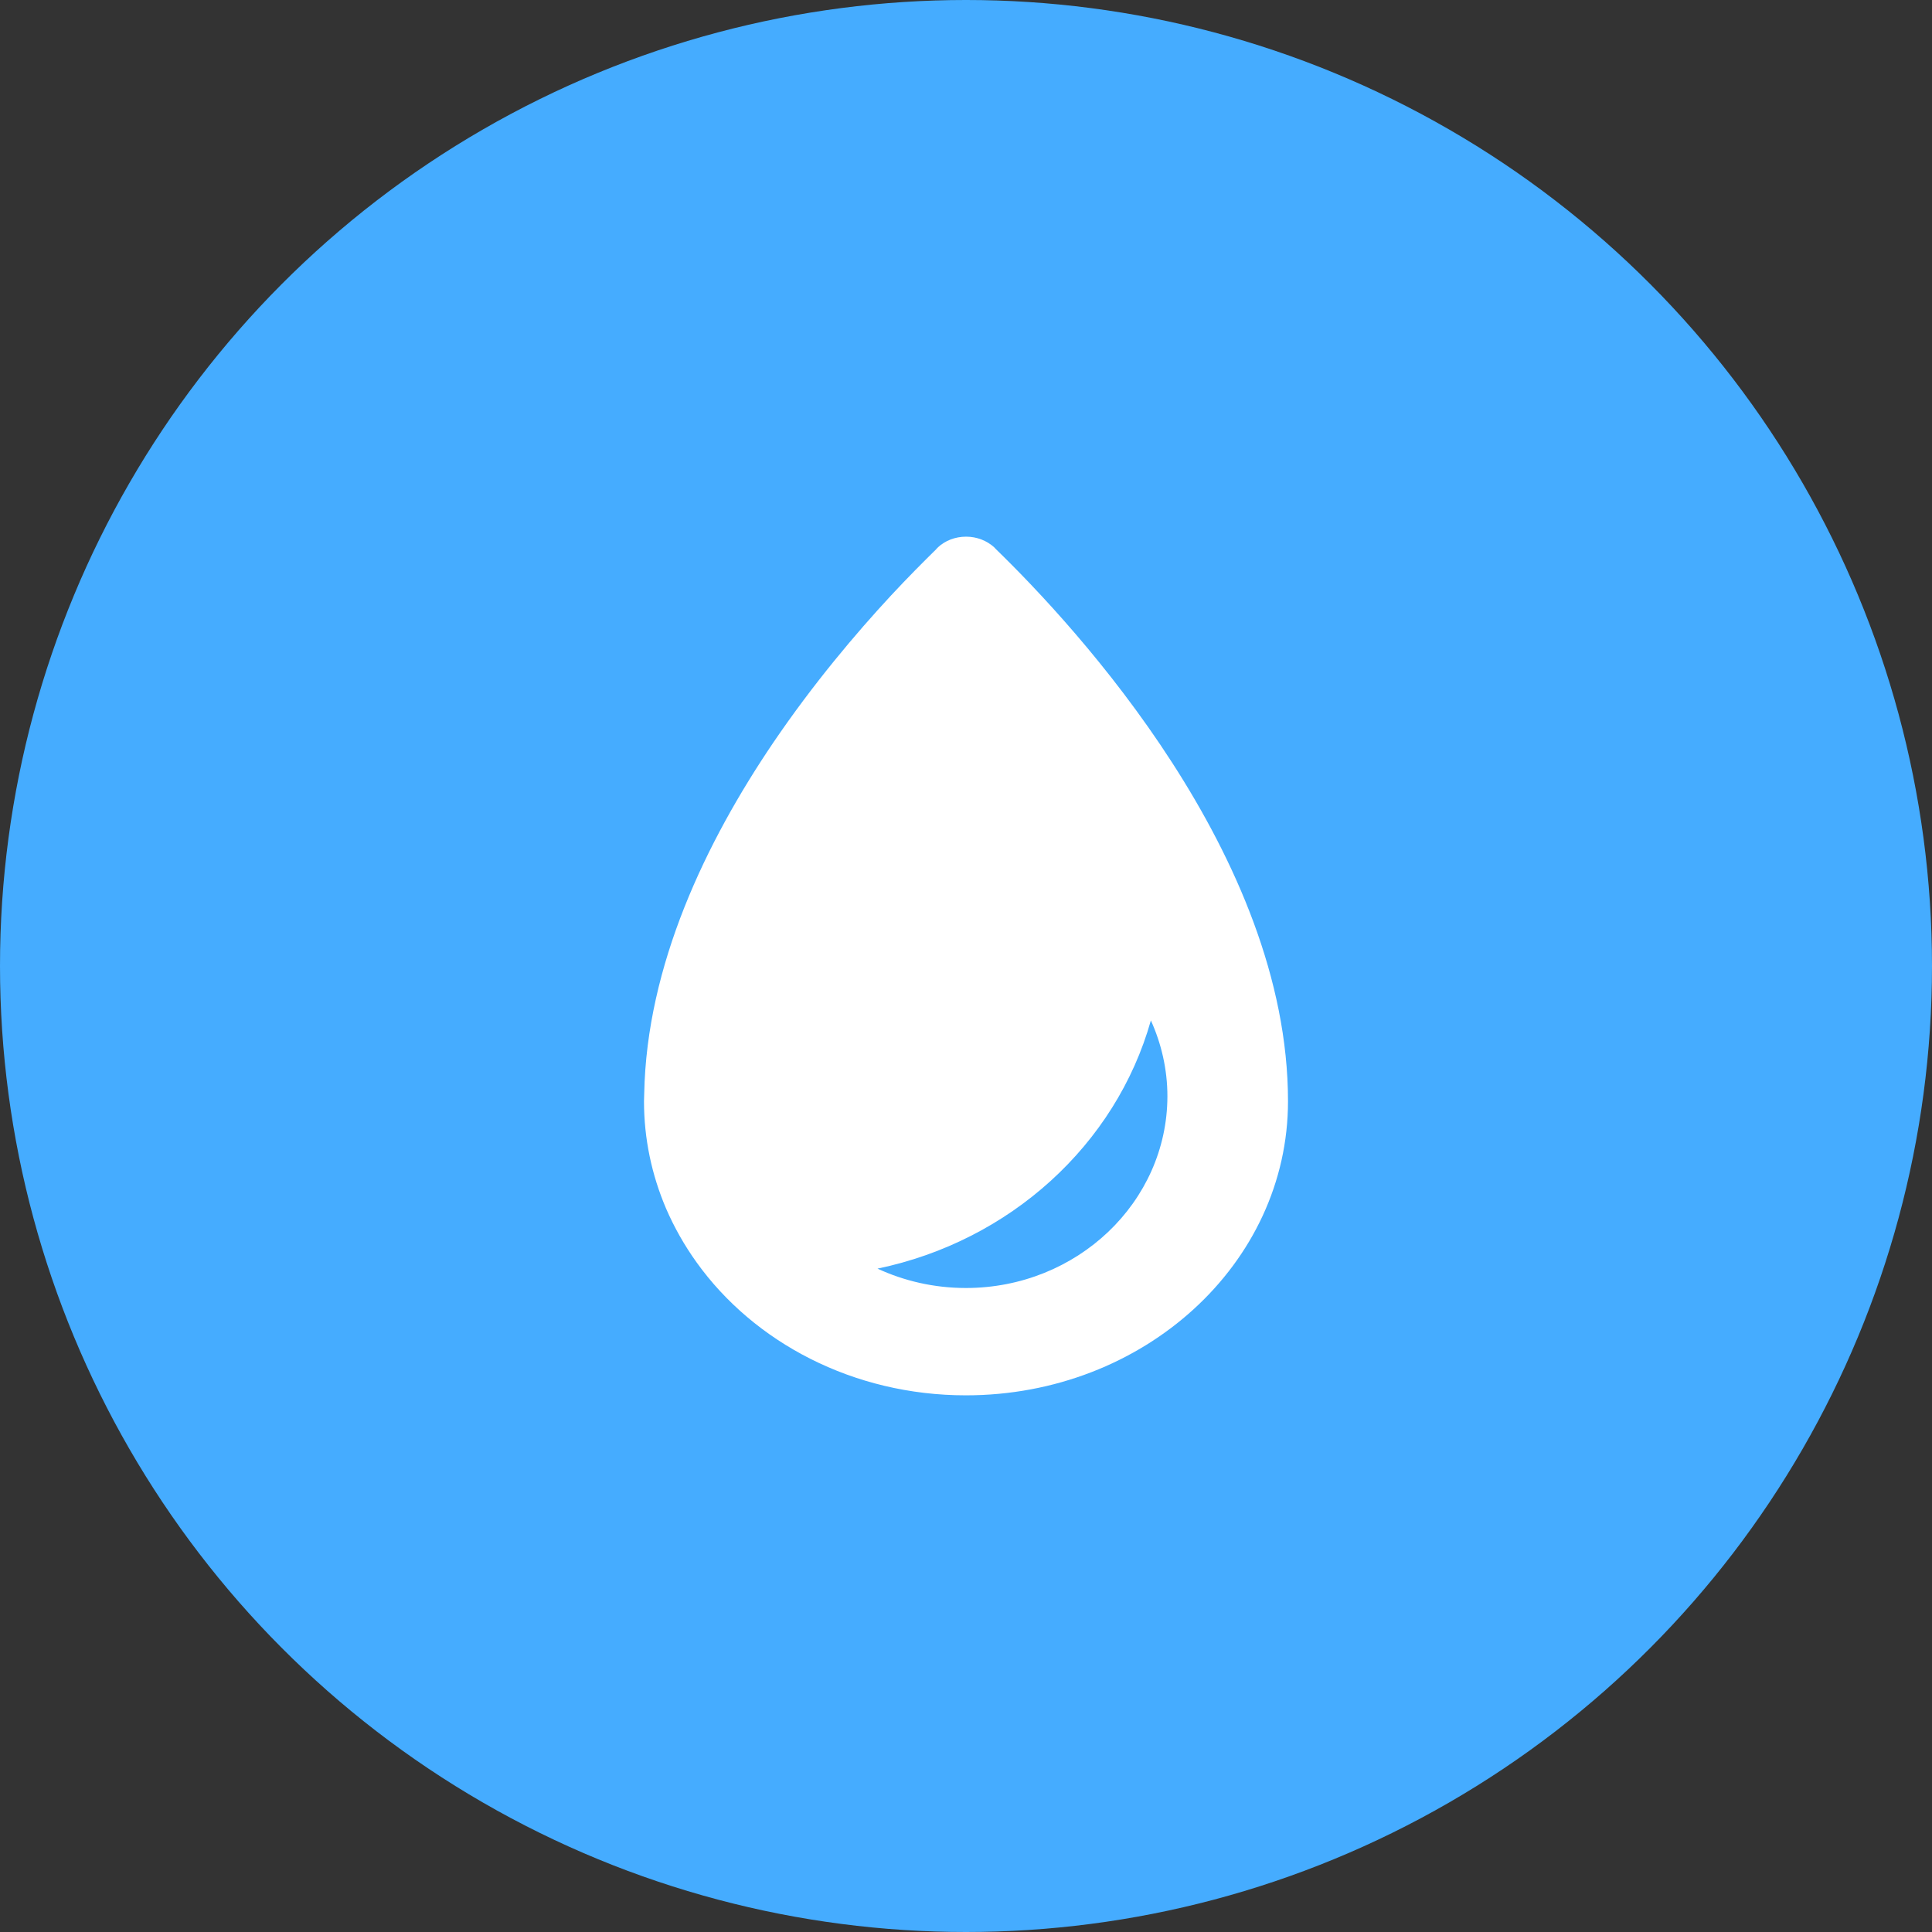 <svg width="36" height="36" viewBox="0 0 36 36" fill="none" xmlns="http://www.w3.org/2000/svg">
<rect x="0" y="0" width="36" height="36" fill="#333333" stroke="none"/>
<circle cx="18" cy="18" r="18" fill="#45ACFF"/>
<path d="M18.561 10.236C18.549 10.221 18.535 10.211 18.527 10.2L18.523 10.196C18.388 10.075 18.204 10 18.002 10C17.796 10 17.612 10.075 17.48 10.196L17.477 10.2C17.465 10.211 17.454 10.221 17.443 10.236C17.214 10.461 16.925 10.75 16.603 11.096C15.95 11.8 15.155 12.739 14.408 13.839C13.155 15.689 12.049 17.986 12.004 20.379C12.004 20.425 12 20.475 12 20.521C12 21.225 12.146 21.896 12.409 22.514C12.563 22.871 12.754 23.207 12.979 23.521C14.048 25.014 15.898 26 17.998 26C21.314 26 24 23.546 24 20.521C24 15.954 20.054 11.686 18.561 10.236ZM17.998 24C17.405 24 16.846 23.868 16.351 23.639C18.823 23.125 20.793 21.329 21.445 19.014C21.64 19.446 21.753 19.925 21.753 20.429C21.749 22.4 20.069 24 17.998 24Z" fill="white"/>
</svg>
